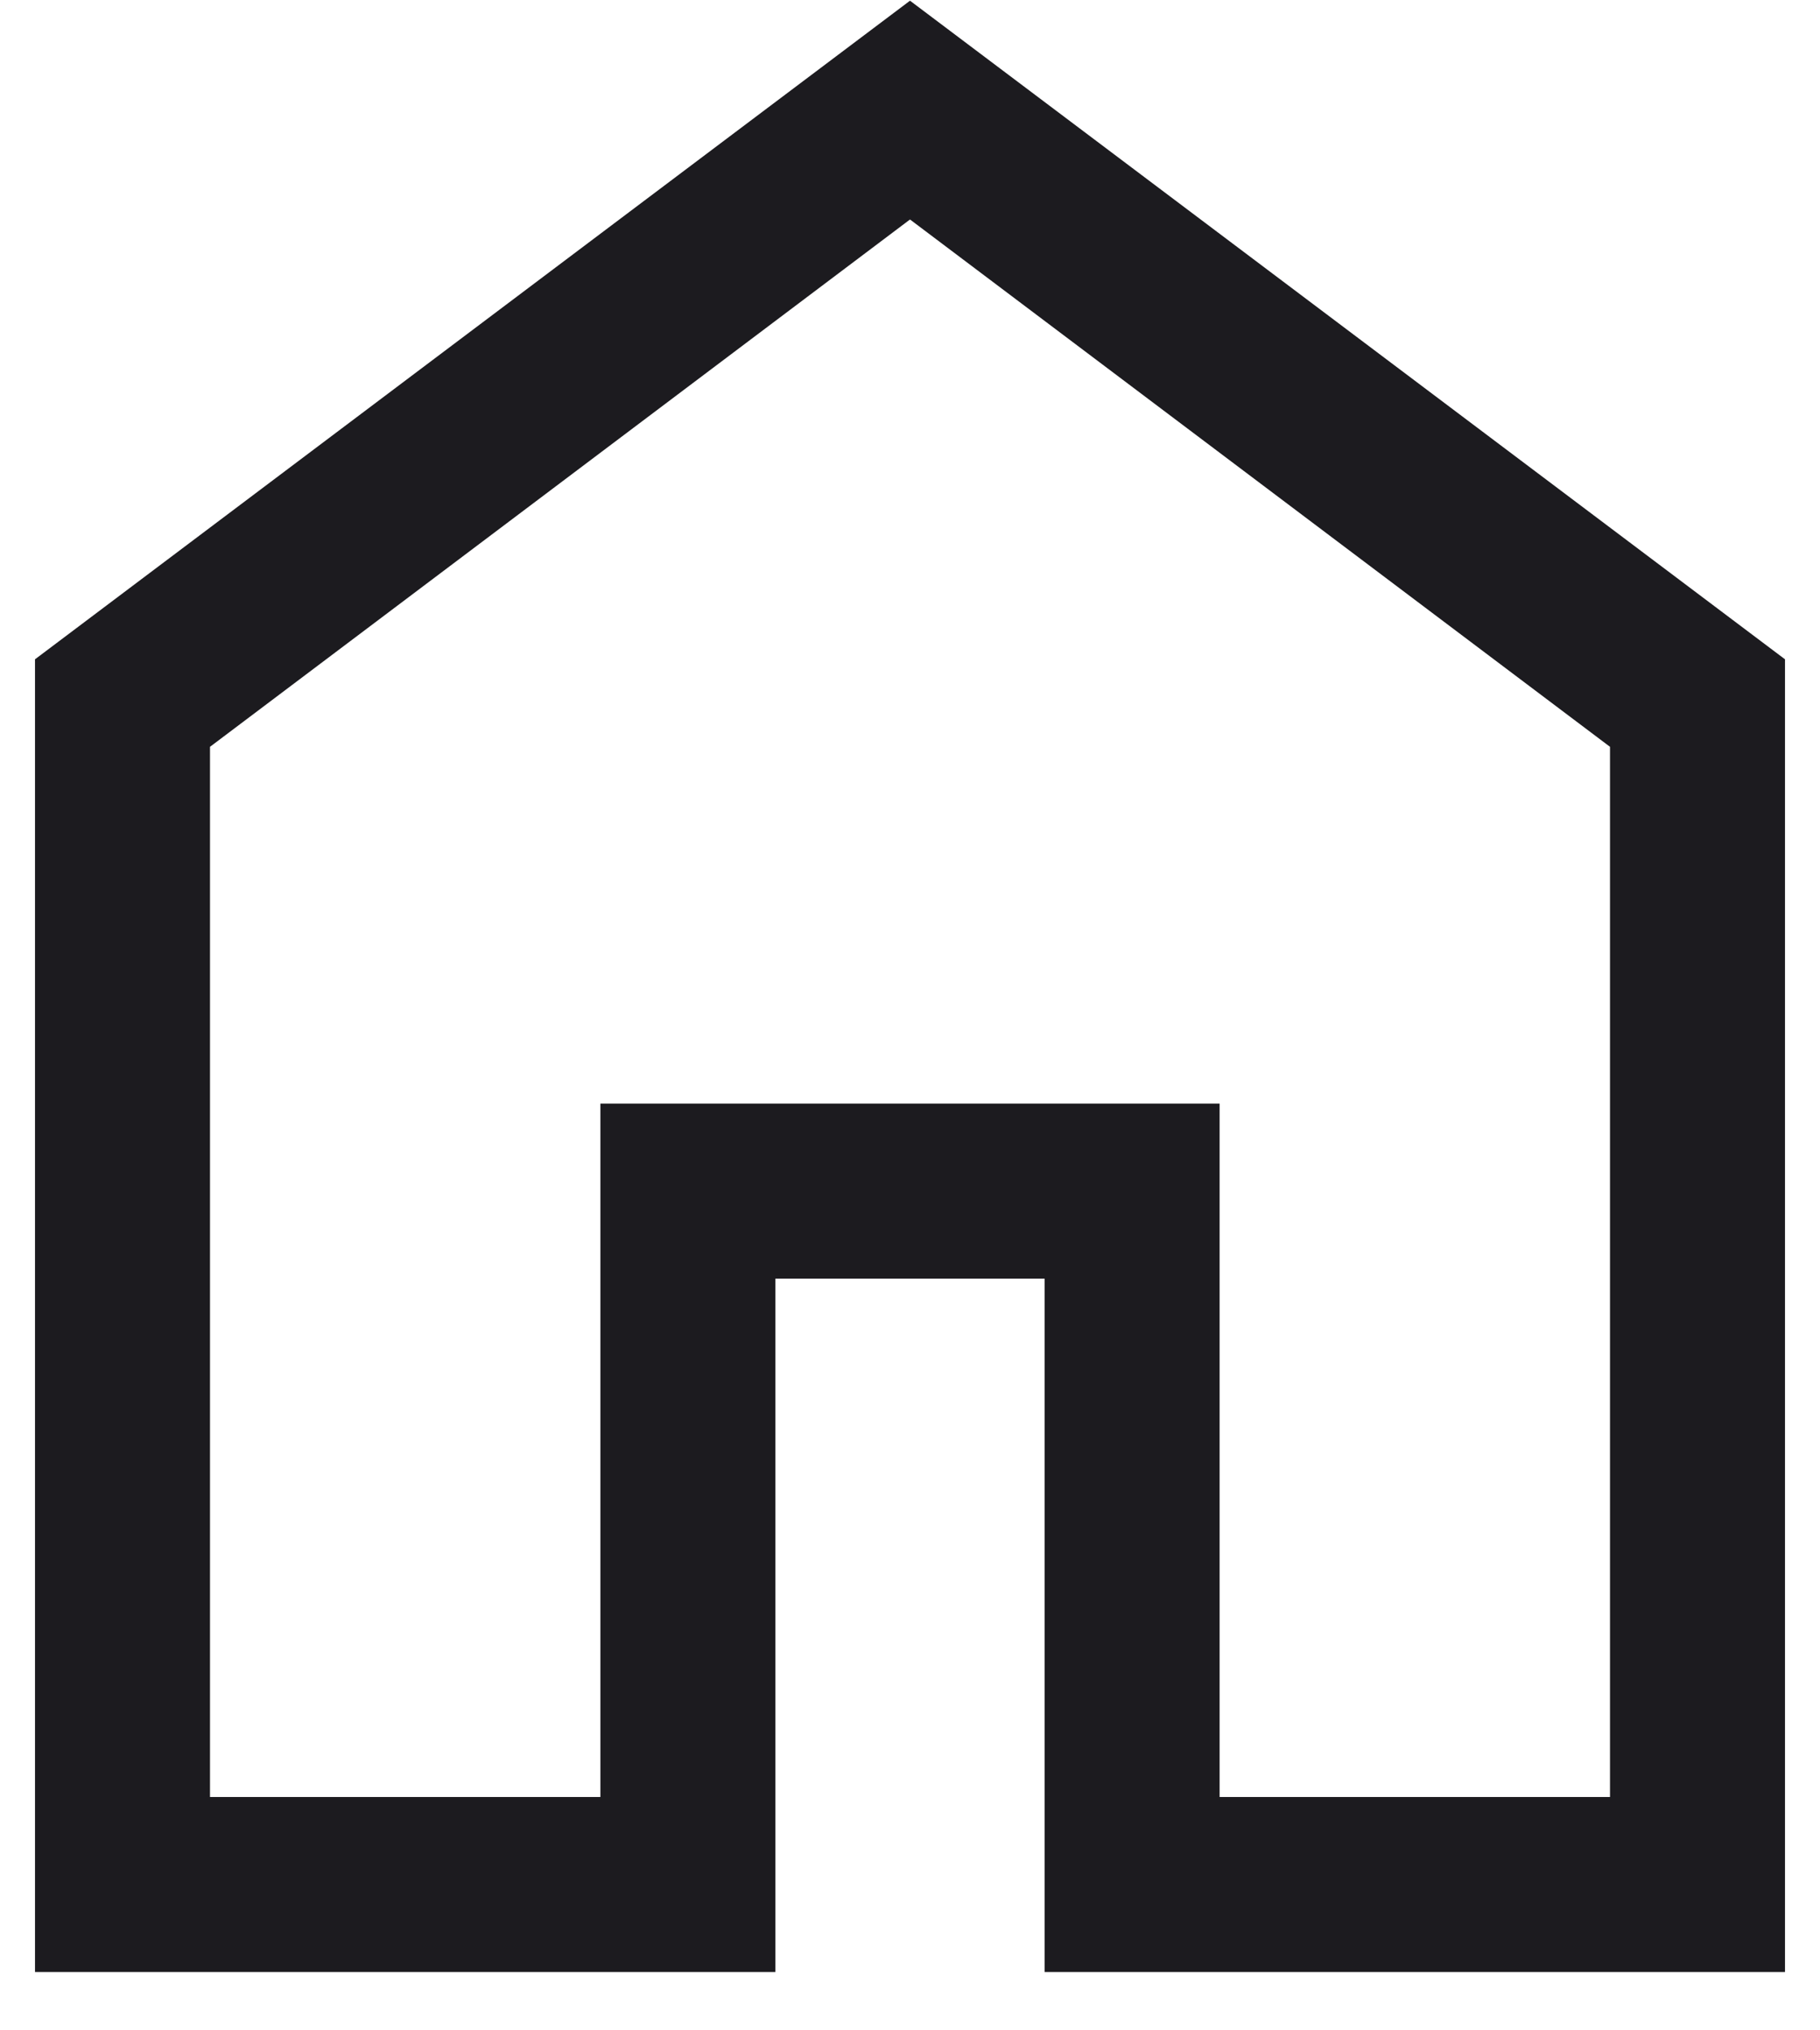 <svg width="26" height="29" viewBox="0 0 26 29" fill="none" xmlns="http://www.w3.org/2000/svg">
<path d="M3 25.667H8.577V15.763H17.423V25.667H23V10.667L13 3.135L3 10.667V25.667ZM0.5 28.167V9.417L13 0.01L25.5 9.417V28.167H14.923V18.263H11.077V28.167H0.5Z" fill="#1C1B1F"/>
</svg>
